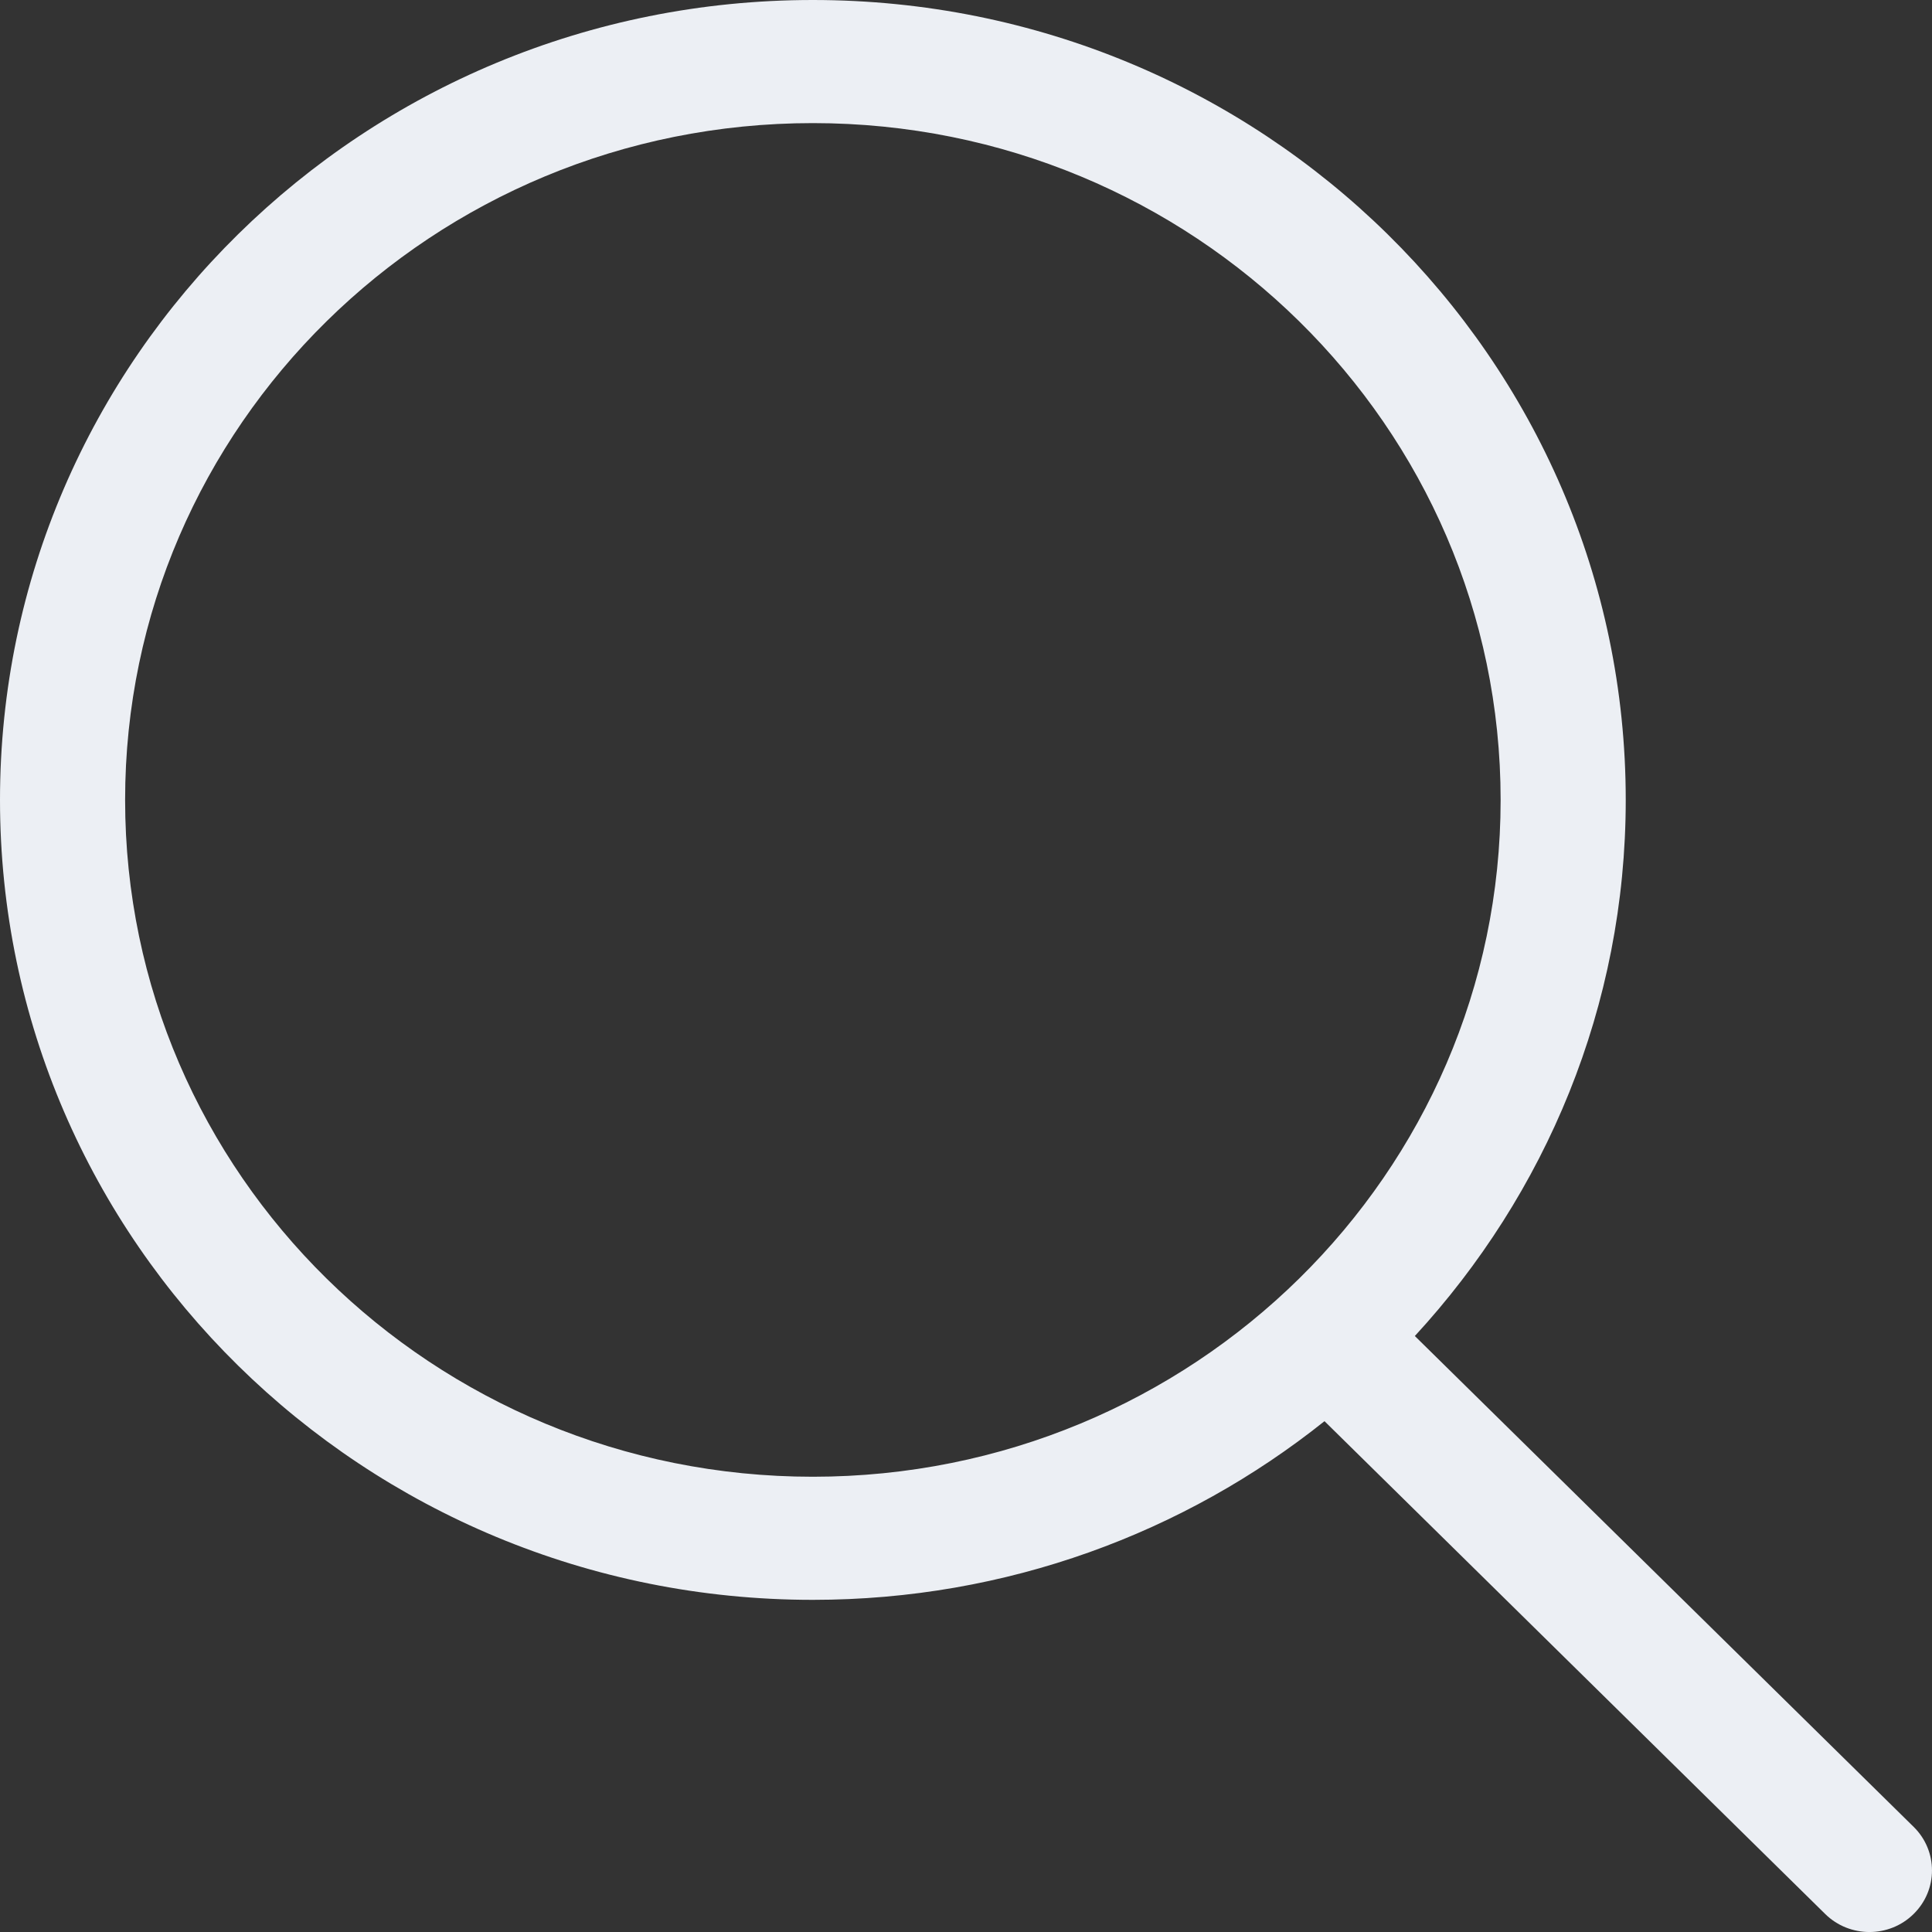 <svg width="25" height="25" viewBox="0 0 25 25" fill="none" xmlns="http://www.w3.org/2000/svg">
<rect x="0" y="0" width="25" height="25" fill="#333333" stroke="none"/>
<path d="M24.763 23.64L18.308 17.288C19.999 15.452 21.037 13.023 21.037 10.351C21.037 4.634 16.328 0 10.518 0C4.709 0 0 4.634 0 10.351C0 16.068 4.709 20.702 10.518 20.702C13.028 20.702 15.33 19.834 17.139 18.39L23.618 24.767C23.934 25.078 24.447 25.078 24.762 24.767C25.079 24.456 25.079 23.951 24.763 23.64ZM10.518 19.109C5.603 19.109 1.619 15.188 1.619 10.351C1.619 5.514 5.603 1.593 10.518 1.593C15.434 1.593 19.418 5.514 19.418 10.351C19.418 15.188 15.434 19.109 10.518 19.109Z" fill="#ECEFF4"/>
</svg>
